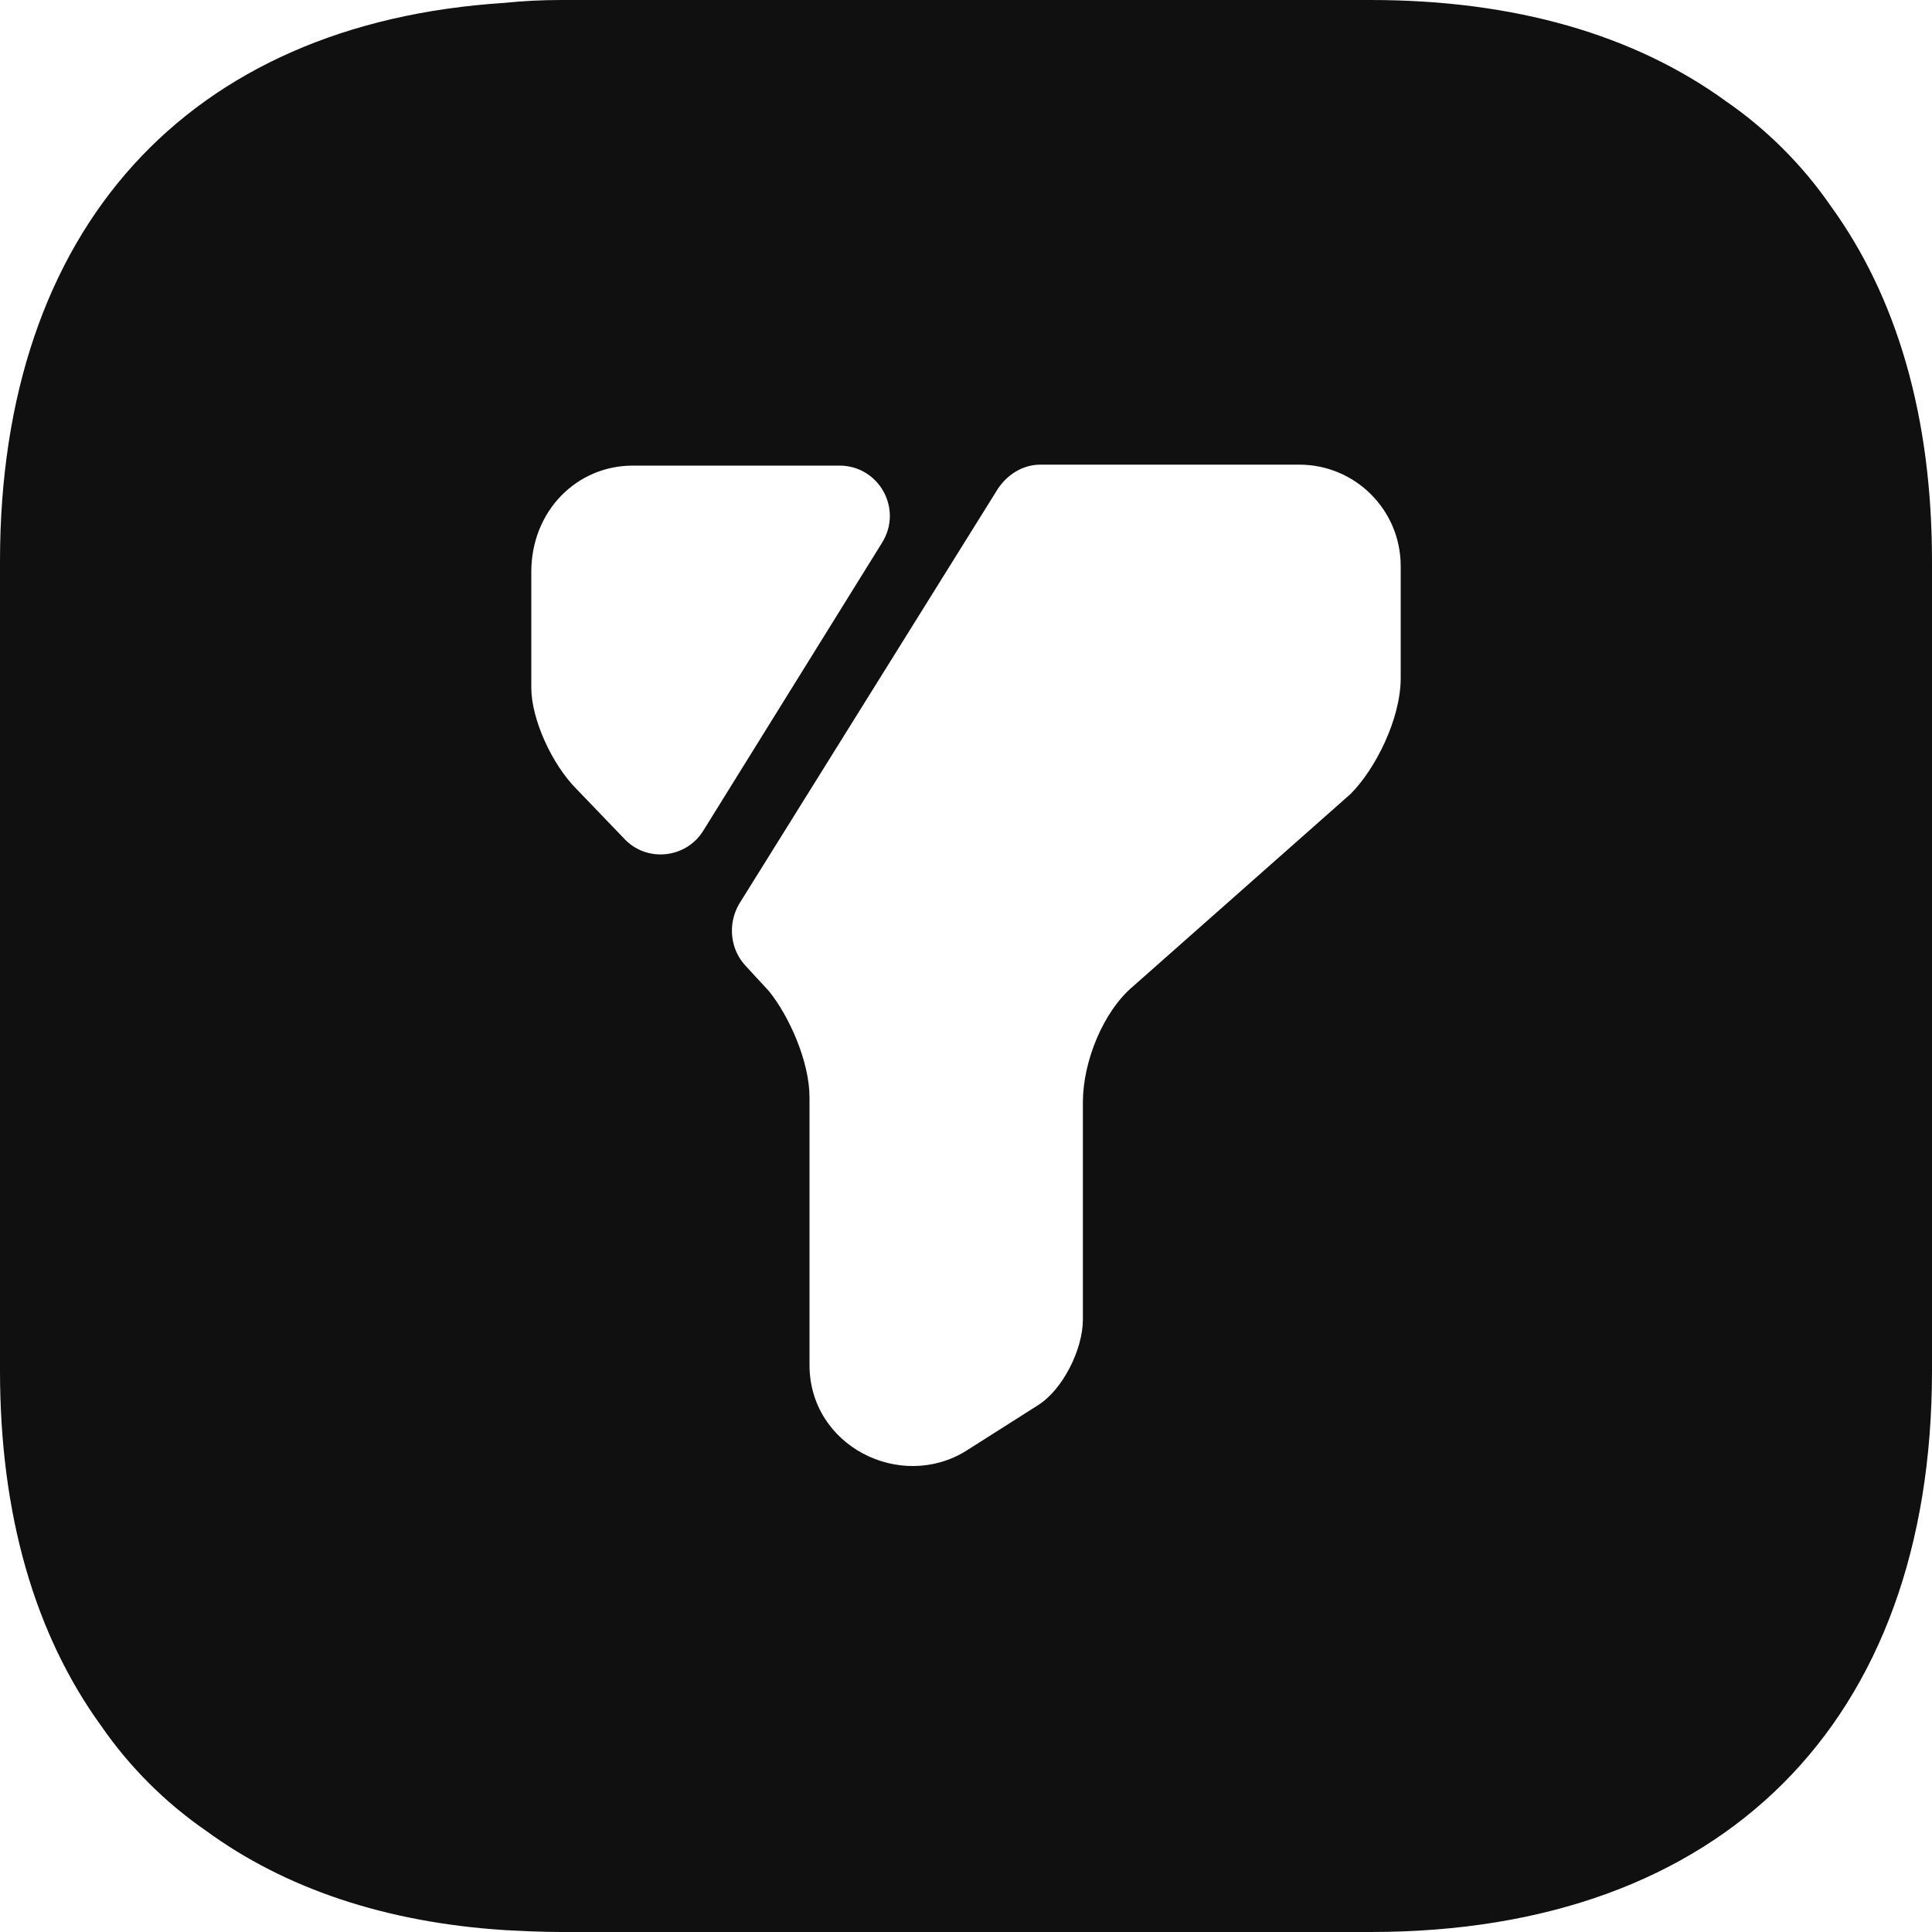 <svg width="20" height="20" viewBox="0 0 20 20" fill="none" xmlns="http://www.w3.org/2000/svg">
<path d="M18.95 2.13C18.66 1.71 18.29 1.34 17.87 1.05C16.92 0.36 15.68 0 14.19 0H5.81C5.61 0 5.41 0.01 5.22 0.03C1.94 0.24 0 2.37 0 5.81V14.19C0 15.68 0.36 16.92 1.05 17.87C1.34 18.29 1.71 18.66 2.13 18.95C2.95 19.55 3.99 19.9 5.22 19.98C5.41 19.99 5.61 20 5.81 20H14.19C17.83 20 20 17.83 20 14.19V5.81C20 4.32 19.64 3.08 18.95 2.13ZM6.46 8.68L5.97 8.17C5.71 7.91 5.5 7.44 5.5 7.12V5.92C5.5 5.29 5.97 4.82 6.55 4.82H8.69C9.1 4.82 9.35 5.27 9.13 5.62L7.28 8.6C7.1 8.89 6.69 8.93 6.46 8.68ZM14.5 7.02C14.5 7.44 14.24 7.96 13.98 8.22L11.73 10.21C11.42 10.47 11.21 10.99 11.21 11.41V13.66C11.21 13.97 11 14.39 10.74 14.55L10 15.02C9.32 15.44 8.38 14.97 8.38 14.13V11.36C8.38 10.99 8.17 10.52 7.96 10.26L7.72 10C7.56 9.83 7.53 9.57 7.65 9.36L10.33 5.06C10.43 4.91 10.59 4.81 10.77 4.81H13.45C14.03 4.81 14.5 5.28 14.5 5.86V7.02Z" fill="#101010"/>
</svg>
